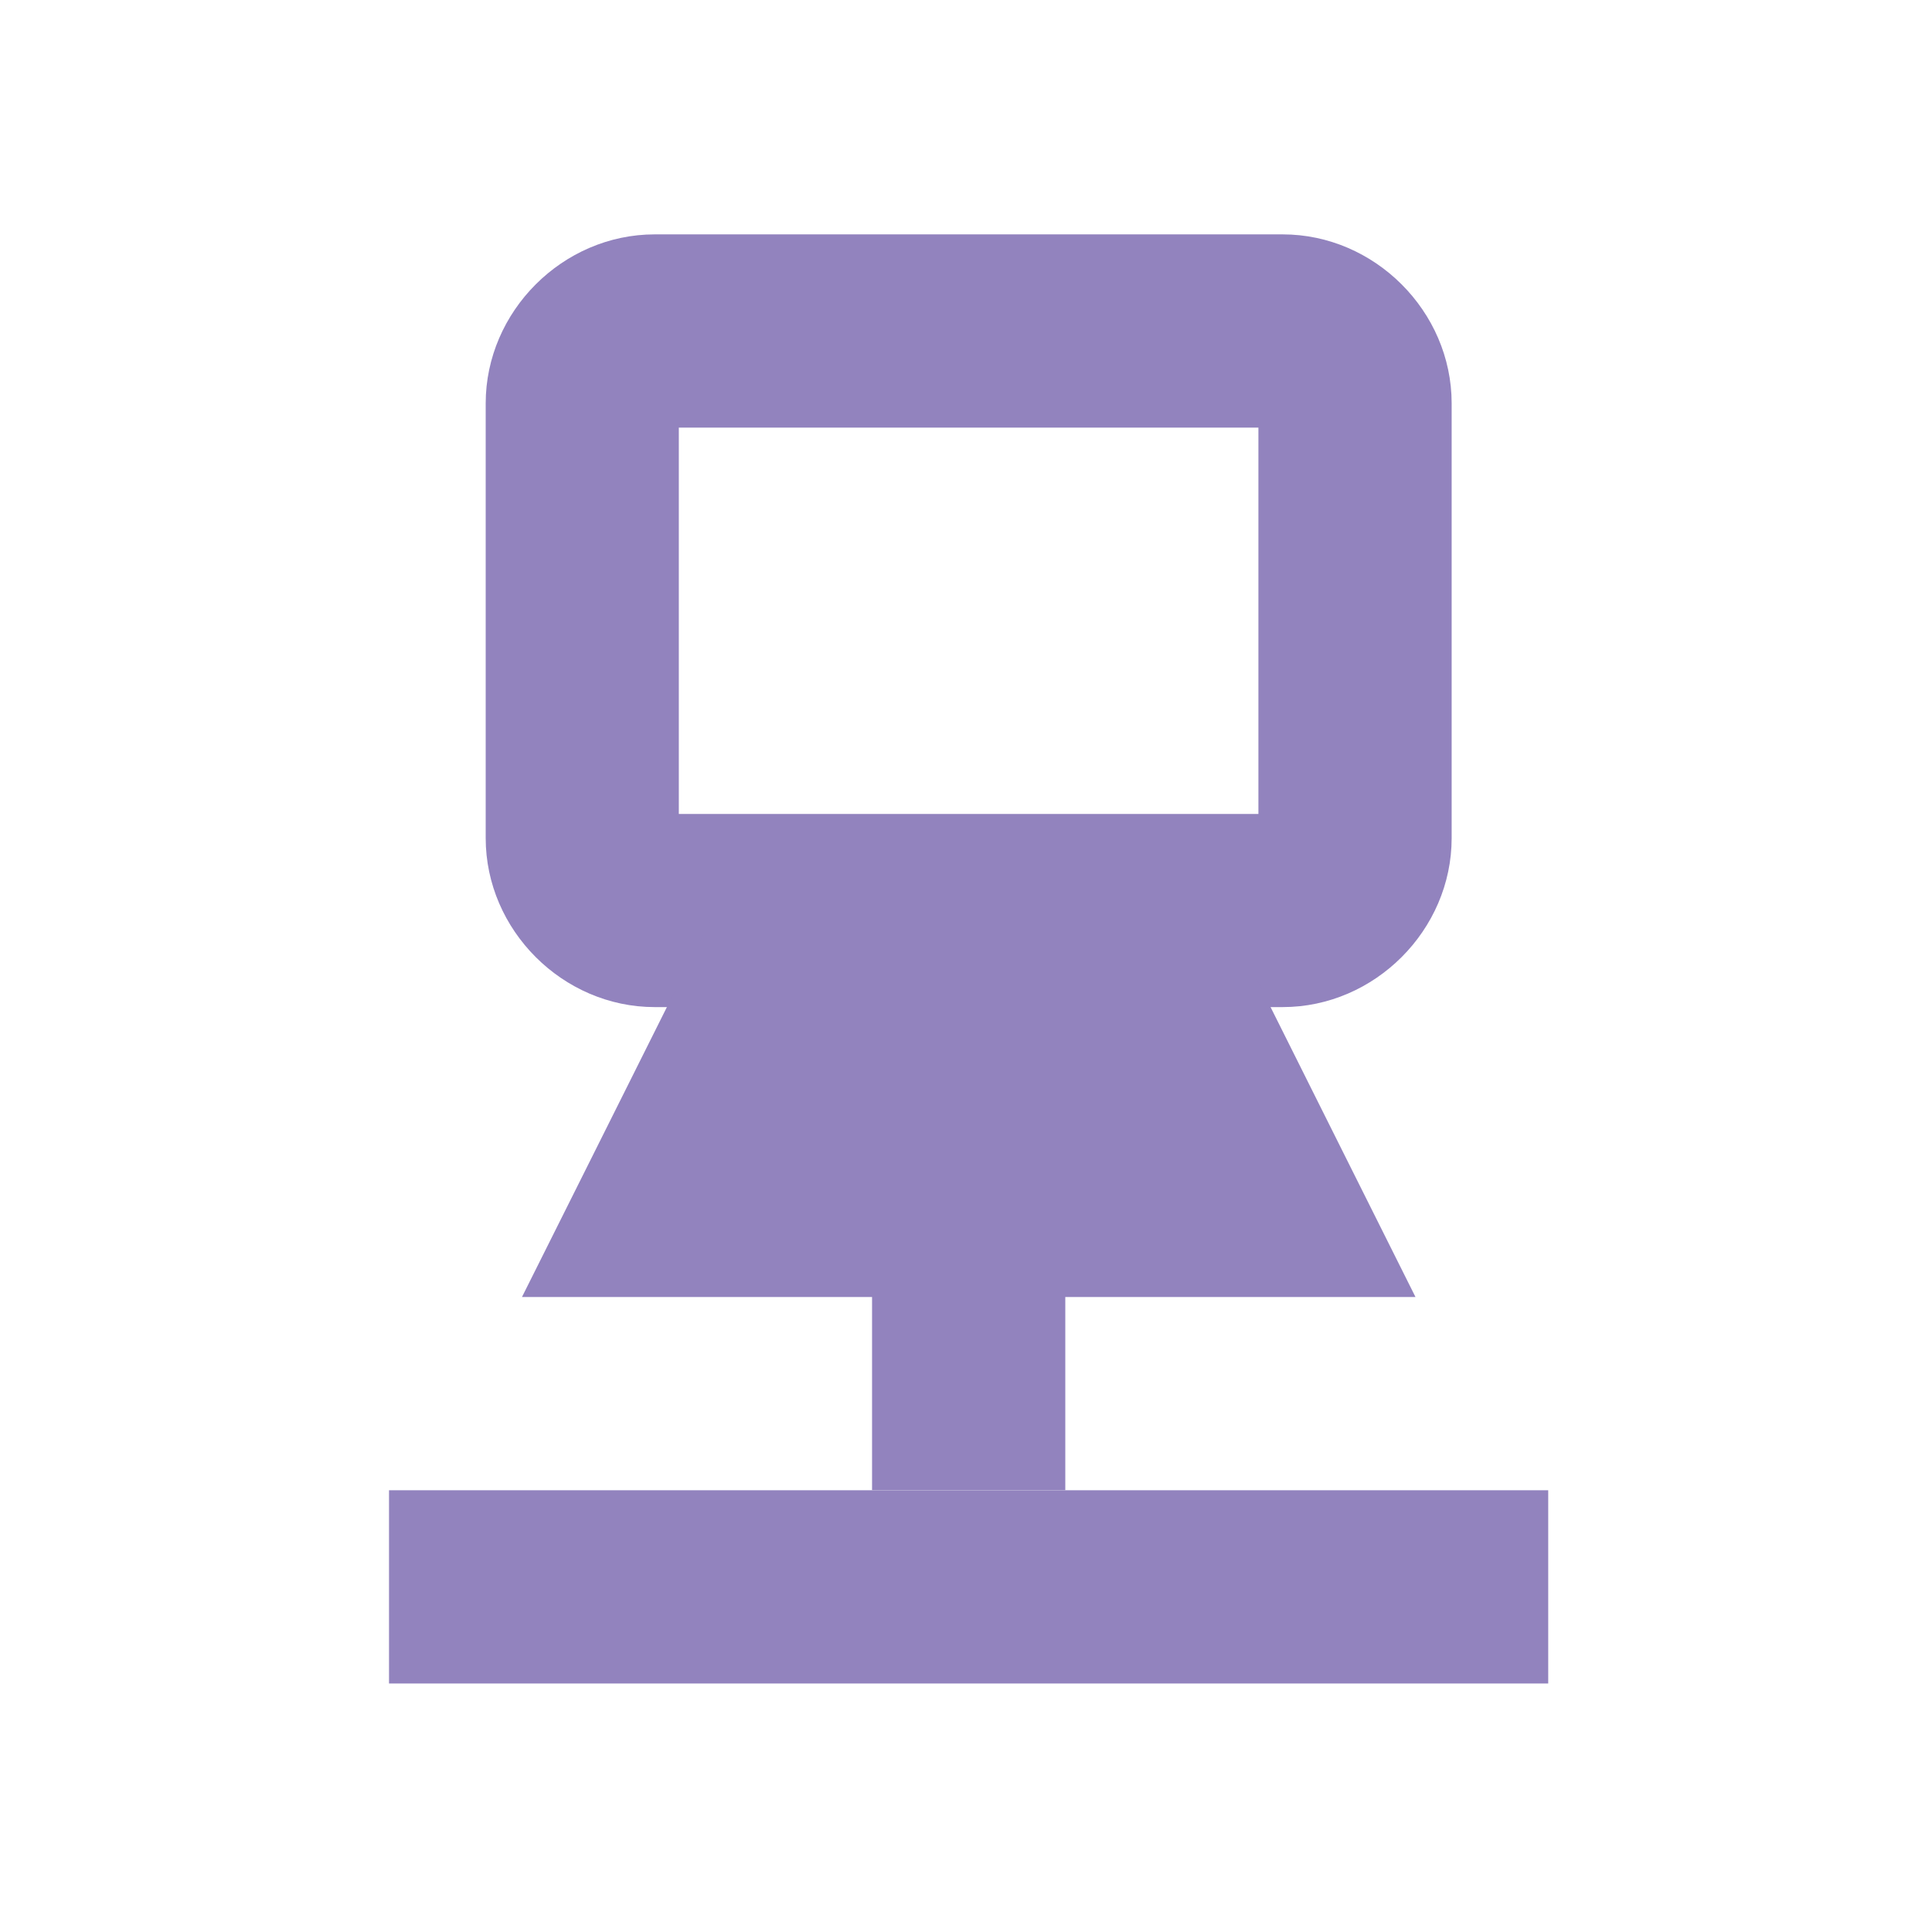 <?xml version="1.0" encoding="UTF-8" standalone="no"?>
<!-- Created with Inkscape (http://www.inkscape.org/) -->

<svg
   xmlns:dc="http://purl.org/dc/elements/1.1/"
   xmlns:cc="http://creativecommons.org/ns#"
   xmlns:rdf="http://www.w3.org/1999/02/22-rdf-syntax-ns#"
   xmlns:svg="http://www.w3.org/2000/svg"
   xmlns="http://www.w3.org/2000/svg"
   xmlns:sodipodi="http://sodipodi.sourceforge.net/DTD/sodipodi-0.dtd"
   xmlns:inkscape="http://www.inkscape.org/namespaces/inkscape"
   id="svg7384"
   sodipodi:docname="network-wired.svg"
   version="1.1"
   inkscape:version="0.92.1 r15371"
   height="16"
   width="16">
  <sodipodi:namedview
     inkscape:cy="10.297985"
     pagecolor="#ffffff"
     borderopacity="1"
     showborder="true"
     inkscape:bbox-paths="false"
     guidetolerance="10"
     inkscape:object-paths="true"
     inkscape:window-width="1918"
     showguides="true"
     inkscape:object-nodes="true"
     inkscape:snap-bbox="true"
     inkscape:pageshadow="2"
     inkscape:guide-bbox="true"
     inkscape:snap-nodes="false"
     bordercolor="#666666"
     objecttolerance="10"
     id="namedview88"
     showgrid="true"
     inkscape:window-maximized="1"
     inkscape:window-x="0"
     inkscape:snap-global="true"
     inkscape:window-y="26"
     gridtolerance="10"
     inkscape:window-height="1023"
     inkscape:snap-to-guides="true"
     inkscape:current-layer="layer9"
     inkscape:snap-bbox-midpoints="false"
     inkscape:zoom="1.0662594"
     inkscape:cx="-64.902713"
     inkscape:snap-grids="true"
     inkscape:pageopacity="0">
    <inkscape:grid
       spacingx="1"
       spacingy="1"
       id="grid4866"
       empspacing="2"
       enabled="true"
       type="xygrid"
       snapvisiblegridlinesonly="true"
       visible="true"
       originx="0"
       originy="0" />
  </sodipodi:namedview>
  <title
     id="title9167">Gnome Symbolic Icon Theme</title>
  <defs
     id="defs7386" />
  <g
     inkscape:label="status"
     transform="translate(-181,-177)"
     inkscape:groupmode="layer"
     id="layer9"
     style="display:inline">
    <g
       id="g2995"
       transform="matrix(0.96,0,0,0.96,7.742,7.101)"
       style="fill:#9283be;fill-opacity:1">
      <path
         style="font-size:medium;font-style:normal;font-variant:normal;font-weight:normal;font-stretch:normal;text-indent:0;text-align:start;text-decoration:none;line-height:normal;letter-spacing:normal;word-spacing:normal;text-transform:none;direction:ltr;block-progression:tb;writing-mode:lr-tb;text-anchor:start;baseline-shift:baseline;color:#bebebe;fill:#9283be;fill-opacity:1;stroke:none;stroke-width:2;marker:none;visibility:visible;display:inline;overflow:visible;enable-background:accumulate;font-family:Sans;-inkscape-font-specification:Sans"
         id="rect12675"
         d="m 186.125,179 c -0.794,0 -1.458,0.665 -1.458,1.458 l 0,3.75 c 0,0.794 0.665,1.458 1.458,1.458 l 5.417,0 c 0.794,0 1.458,-0.665 1.458,-1.458 l 0,-3.75 c 0,-0.794 -0.665,-1.458 -1.458,-1.458 l -5.417,0 z m 0.208,1.667 5,0 0,3.333 -5,0 0,-3.333 z"
         inkscape:connector-curvature="0" />
      <path
         style="font-size:medium;font-style:normal;font-variant:normal;font-weight:normal;font-stretch:normal;text-indent:0;text-align:start;text-decoration:none;line-height:normal;letter-spacing:normal;word-spacing:normal;text-transform:none;direction:ltr;block-progression:tb;writing-mode:lr-tb;text-anchor:start;baseline-shift:baseline;color:#bebebe;fill:#9283be;fill-opacity:1;fill-rule:nonzero;stroke:none;stroke-width:2;marker:none;visibility:visible;display:inline;overflow:visible;enable-background:accumulate;font-family:Sans;-inkscape-font-specification:Sans"
         id="path12677"
         d="m 186.646,184.833 -0.234,0.469 -0.833,1.667 -0.599,1.198 1.354,0 5,0 1.354,0 -0.599,-1.198 -0.833,-1.667 -0.234,-0.469 -0.521,0 -3.333,0 -0.521,0 z"
         inkscape:connector-curvature="0" />
      <path
         style="font-size:medium;font-style:normal;font-variant:normal;font-weight:normal;font-stretch:normal;text-indent:0;text-align:start;text-decoration:none;line-height:normal;letter-spacing:normal;word-spacing:normal;text-transform:none;direction:ltr;block-progression:tb;writing-mode:lr-tb;text-anchor:start;baseline-shift:baseline;color:#bebebe;fill:#9283be;fill-opacity:1;fill-rule:nonzero;stroke:none;stroke-width:2;marker:none;visibility:visible;display:inline;overflow:visible;enable-background:accumulate;font-family:Sans;-inkscape-font-specification:Sans"
         id="path12679"
         d="m 188,186.5 0,3.333 1.667,0 0,-3.333 -1.667,0 z"
         inkscape:connector-curvature="0" />
      <path
         style="font-size:medium;font-style:normal;font-variant:normal;font-weight:normal;font-stretch:normal;text-indent:0;text-align:start;text-decoration:none;line-height:normal;letter-spacing:normal;word-spacing:normal;text-transform:none;direction:ltr;block-progression:tb;writing-mode:lr-tb;text-anchor:start;baseline-shift:baseline;color:#bebebe;fill:#9283be;fill-opacity:1;fill-rule:nonzero;stroke:none;stroke-width:2;marker:none;visibility:visible;display:inline;overflow:visible;enable-background:accumulate;font-family:Sans;-inkscape-font-specification:Sans"
         id="path12681"
         d="m 183.833,189.834 0,1.667 10,0 0,-1.667 -10,0 z"
         inkscape:connector-curvature="0" />
    </g>
  </g>
  <g
     inkscape:label="devices"
     transform="translate(-181,-177)"
     inkscape:groupmode="layer"
     id="layer10" />
  <g
     inkscape:label="apps"
     transform="translate(-181,-177)"
     inkscape:groupmode="layer"
     id="layer11" />
  <g
     inkscape:label="actions"
     transform="translate(-181,-177)"
     inkscape:groupmode="layer"
     id="layer12" />
  <g
     inkscape:label="places"
     transform="translate(-181,-177)"
     inkscape:groupmode="layer"
     id="layer13" />
  <g
     inkscape:label="mimetypes"
     transform="translate(-181,-177)"
     inkscape:groupmode="layer"
     id="layer14" />
  <g
     inkscape:label="emblems"
     transform="translate(-181,-177)"
     inkscape:groupmode="layer"
     id="layer15"
     style="display:inline" />
  <g
     inkscape:label="categories"
     transform="translate(-181,-177)"
     inkscape:groupmode="layer"
     id="g4953"
     style="display:inline" />
</svg>
